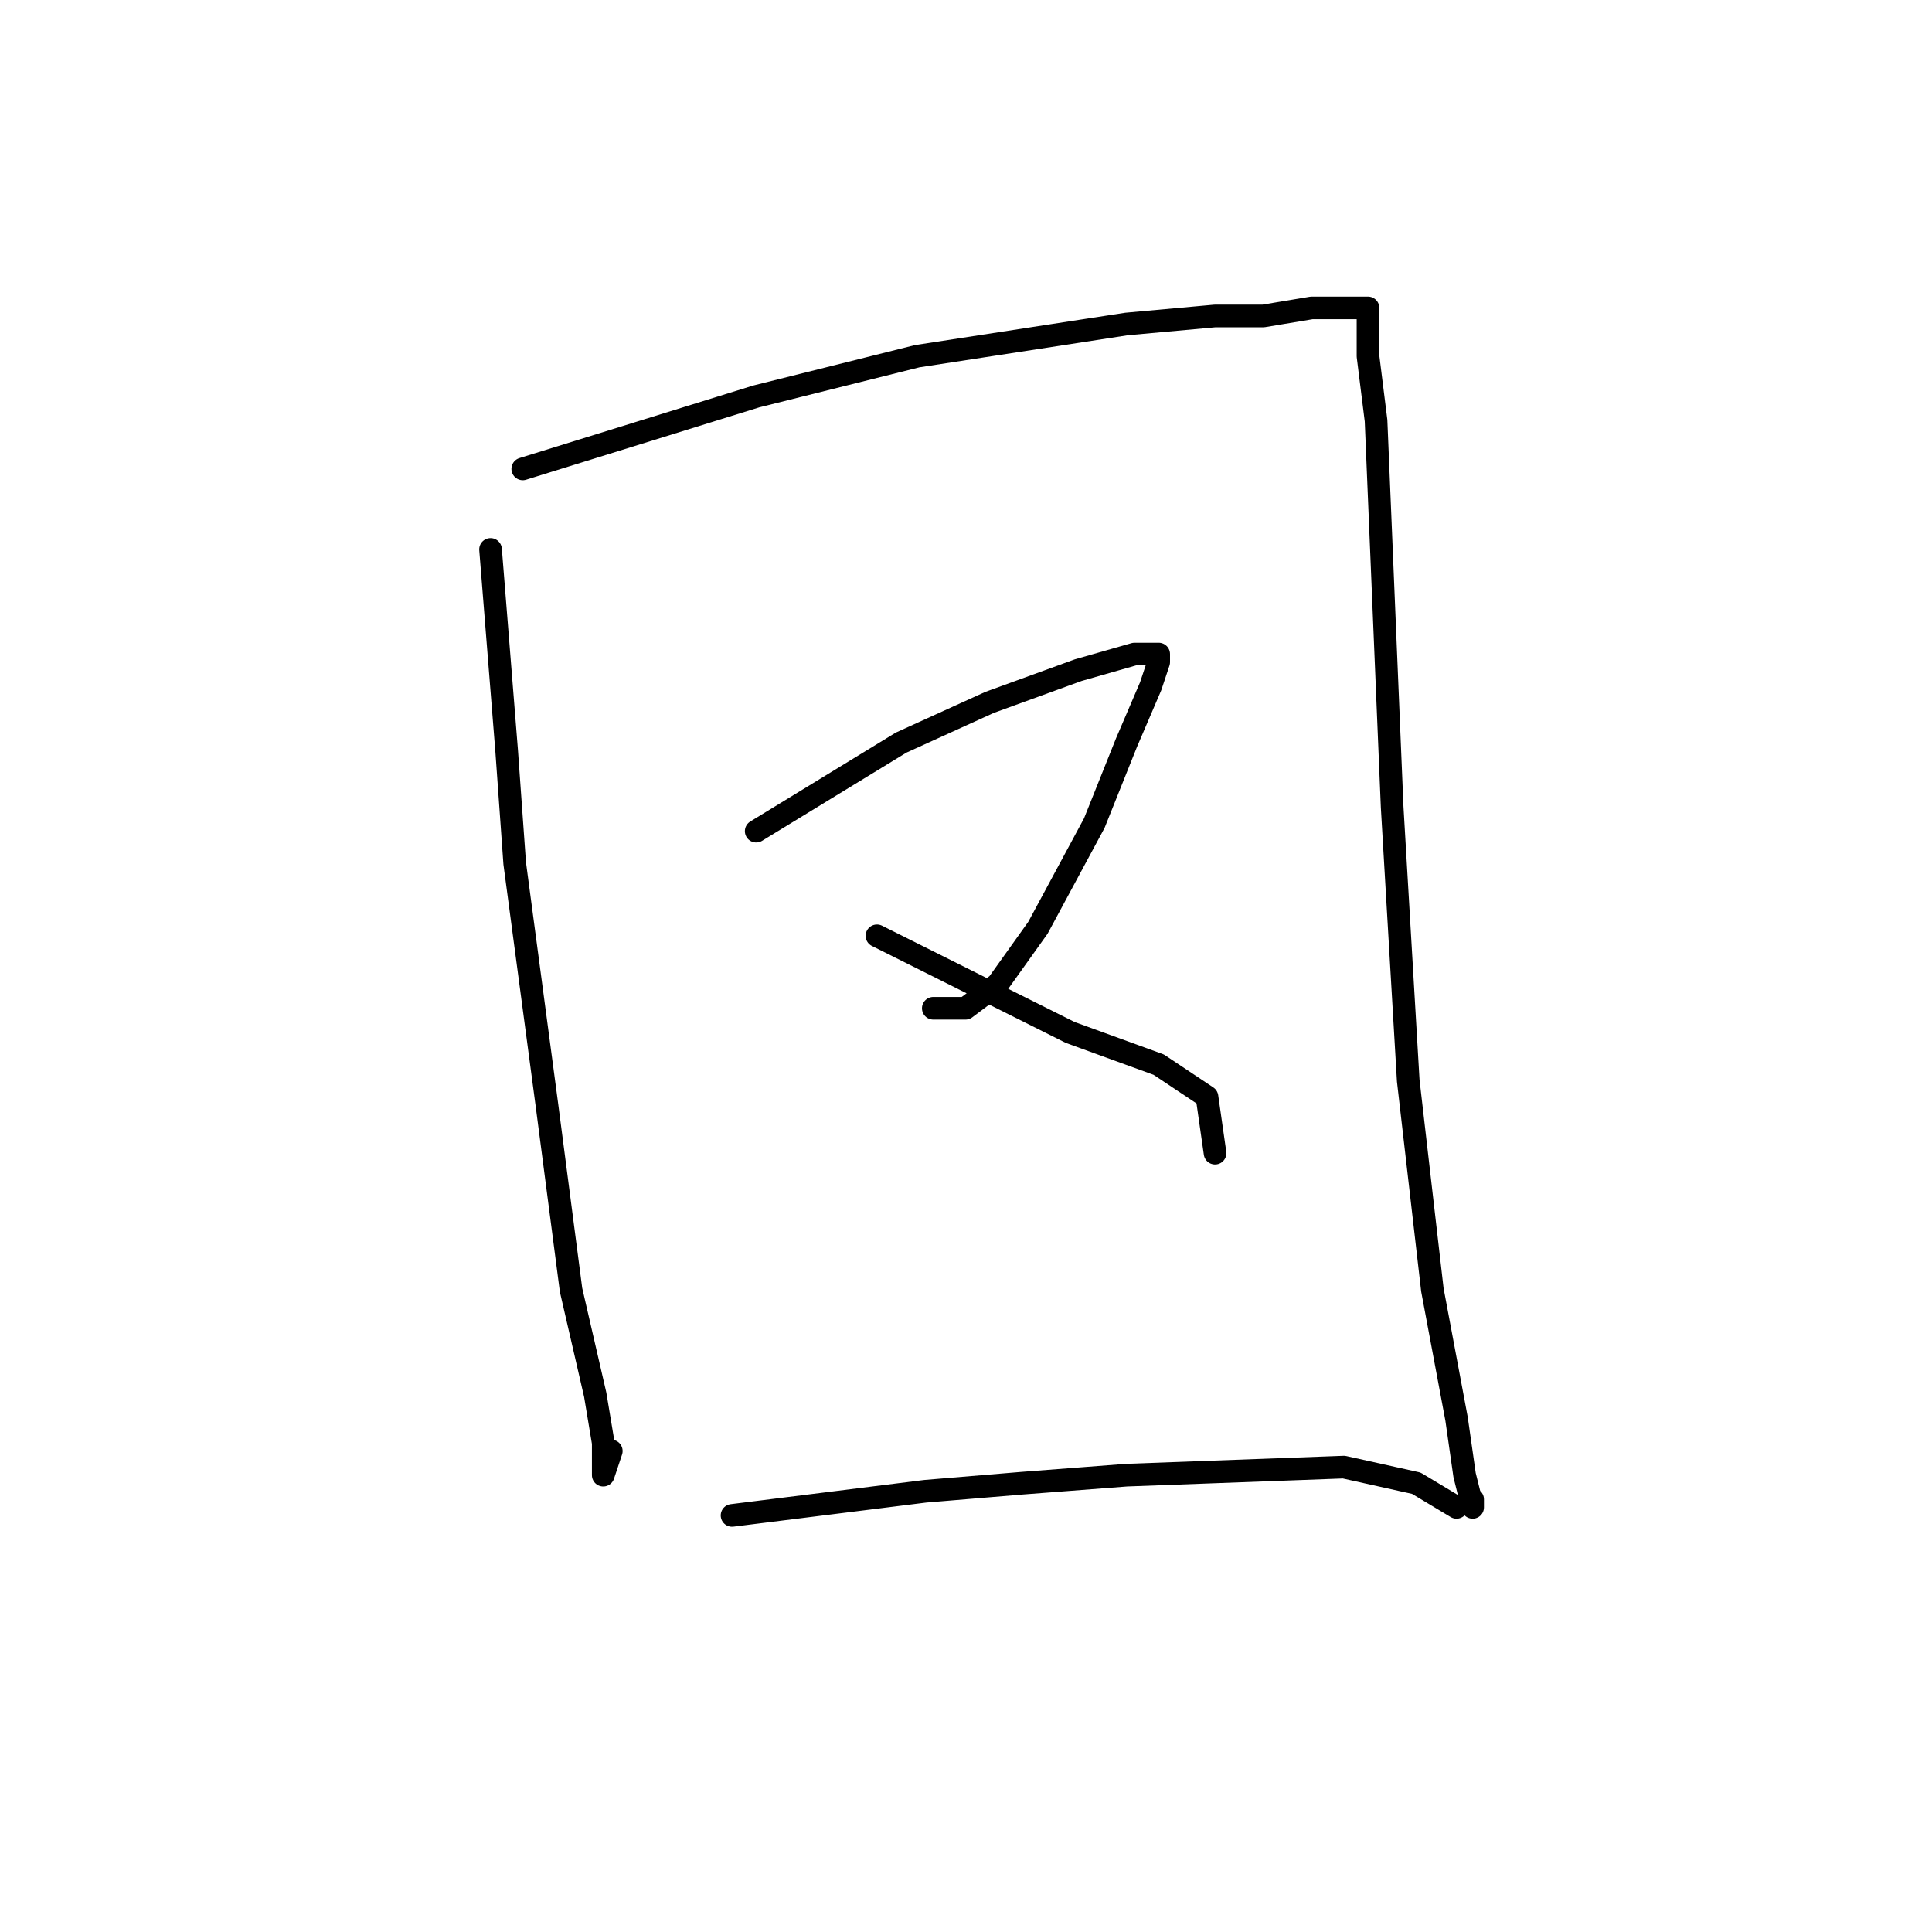 <?xml version="1.0" standalone="no"?>
    <svg width="256" height="256" xmlns="http://www.w3.org/2000/svg" version="1.1">
    <polyline stroke="black" stroke-width="3" stroke-linecap="round" fill="transparent" stroke-linejoin="round" points="65 72.8 67.133 99.467 68.2 114.4 72.467 146.4 75.667 170.933 78.867 184.8 79.933 191.2 79.933 195.467 81 192.267 81 192.267 " />
        <polyline stroke="black" stroke-width="3" stroke-linecap="round" fill="transparent" stroke-linejoin="round" points="69.267 62.133 100.2 52.533 121.533 47.2 149.267 42.933 161 41.867 167.4 41.867 173.8 40.8 179.133 40.8 180.2 40.8 181.267 40.8 181.267 42.933 181.267 47.2 182.333 55.733 184.467 106.933 186.6 143.2 189.8 170.933 193 188 194.067 195.467 195.133 199.733 195.133 198.667 195.133 198.667 " />
        <polyline stroke="black" stroke-width="3" stroke-linecap="round" fill="transparent" stroke-linejoin="round" points="100.2 110.133 119.4 98.4 131.133 93.067 142.867 88.8 150.333 86.667 153.533 86.667 153.533 87.733 152.467 90.933 149.267 98.4 145 109.067 137.533 122.933 132.2 130.4 127.933 133.6 123.667 133.6 123.667 133.6 " />
        <polyline stroke="black" stroke-width="3" stroke-linecap="round" fill="transparent" stroke-linejoin="round" points="116.2 124 141.8 136.8 153.533 141.067 159.933 145.333 161 152.8 161 152.8 " />
        <polyline stroke="black" stroke-width="3" stroke-linecap="round" fill="transparent" stroke-linejoin="round" points="97 200.8 122.6 197.6 135.4 196.533 149.267 195.467 178.067 194.4 187.667 196.533 193 199.733 193 199.733 " />
        </svg>